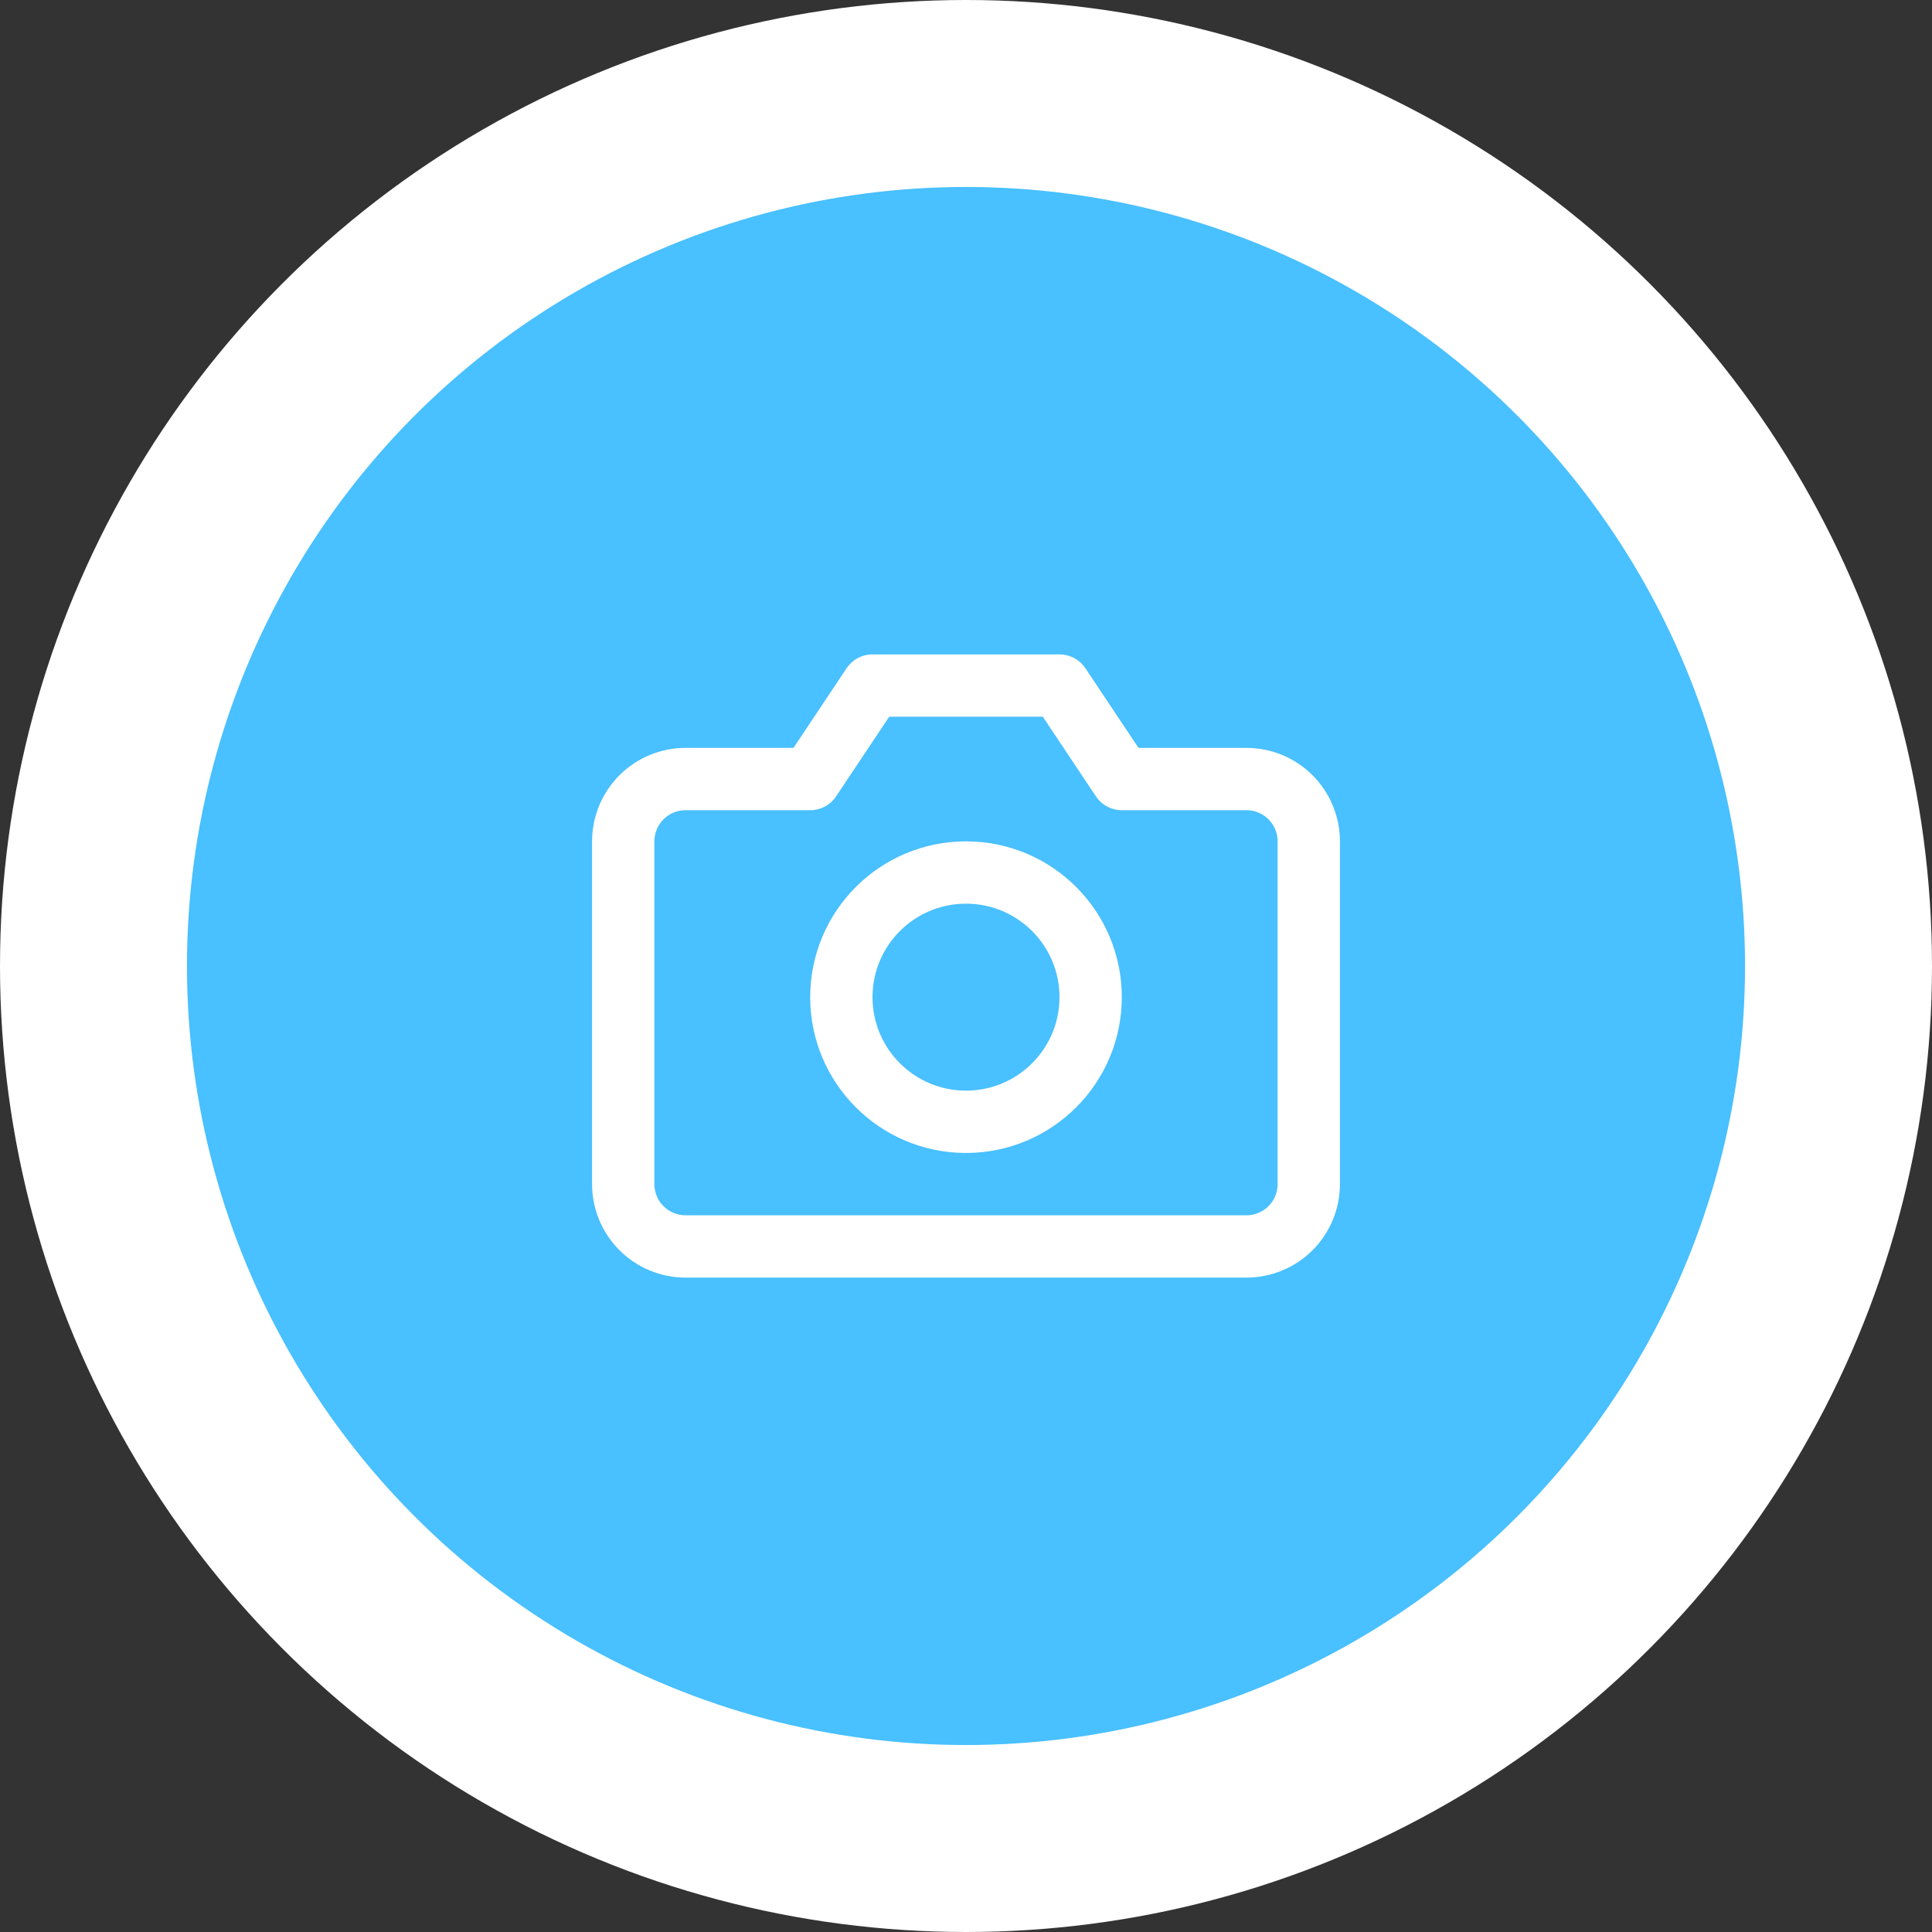 <svg width="62" height="62" viewBox="0 0 62 62" fill="none" xmlns="http://www.w3.org/2000/svg">
<rect x="0" y="0" width="62" height="62" fill="#333333" stroke="none"/>
<circle cx="31" cy="31" r="28" fill="#49C0FF" stroke="white" stroke-width="6"/>
<path d="M42 38C42 38.53 41.789 39.039 41.414 39.414C41.039 39.789 40.53 40 40 40H22C21.47 40 20.961 39.789 20.586 39.414C20.211 39.039 20 38.53 20 38V27C20 26.47 20.211 25.961 20.586 25.586C20.961 25.211 21.47 25 22 25H26L28 22H34L36 25H40C40.53 25 41.039 25.211 41.414 25.586C41.789 25.961 42 26.47 42 27V38Z" stroke="white" stroke-width="2" stroke-linecap="round" stroke-linejoin="round"/>
<path d="M31 36C33.209 36 35 34.209 35 32C35 29.791 33.209 28 31 28C28.791 28 27 29.791 27 32C27 34.209 28.791 36 31 36Z" stroke="white" stroke-width="2" stroke-linecap="round" stroke-linejoin="round"/>
</svg>
